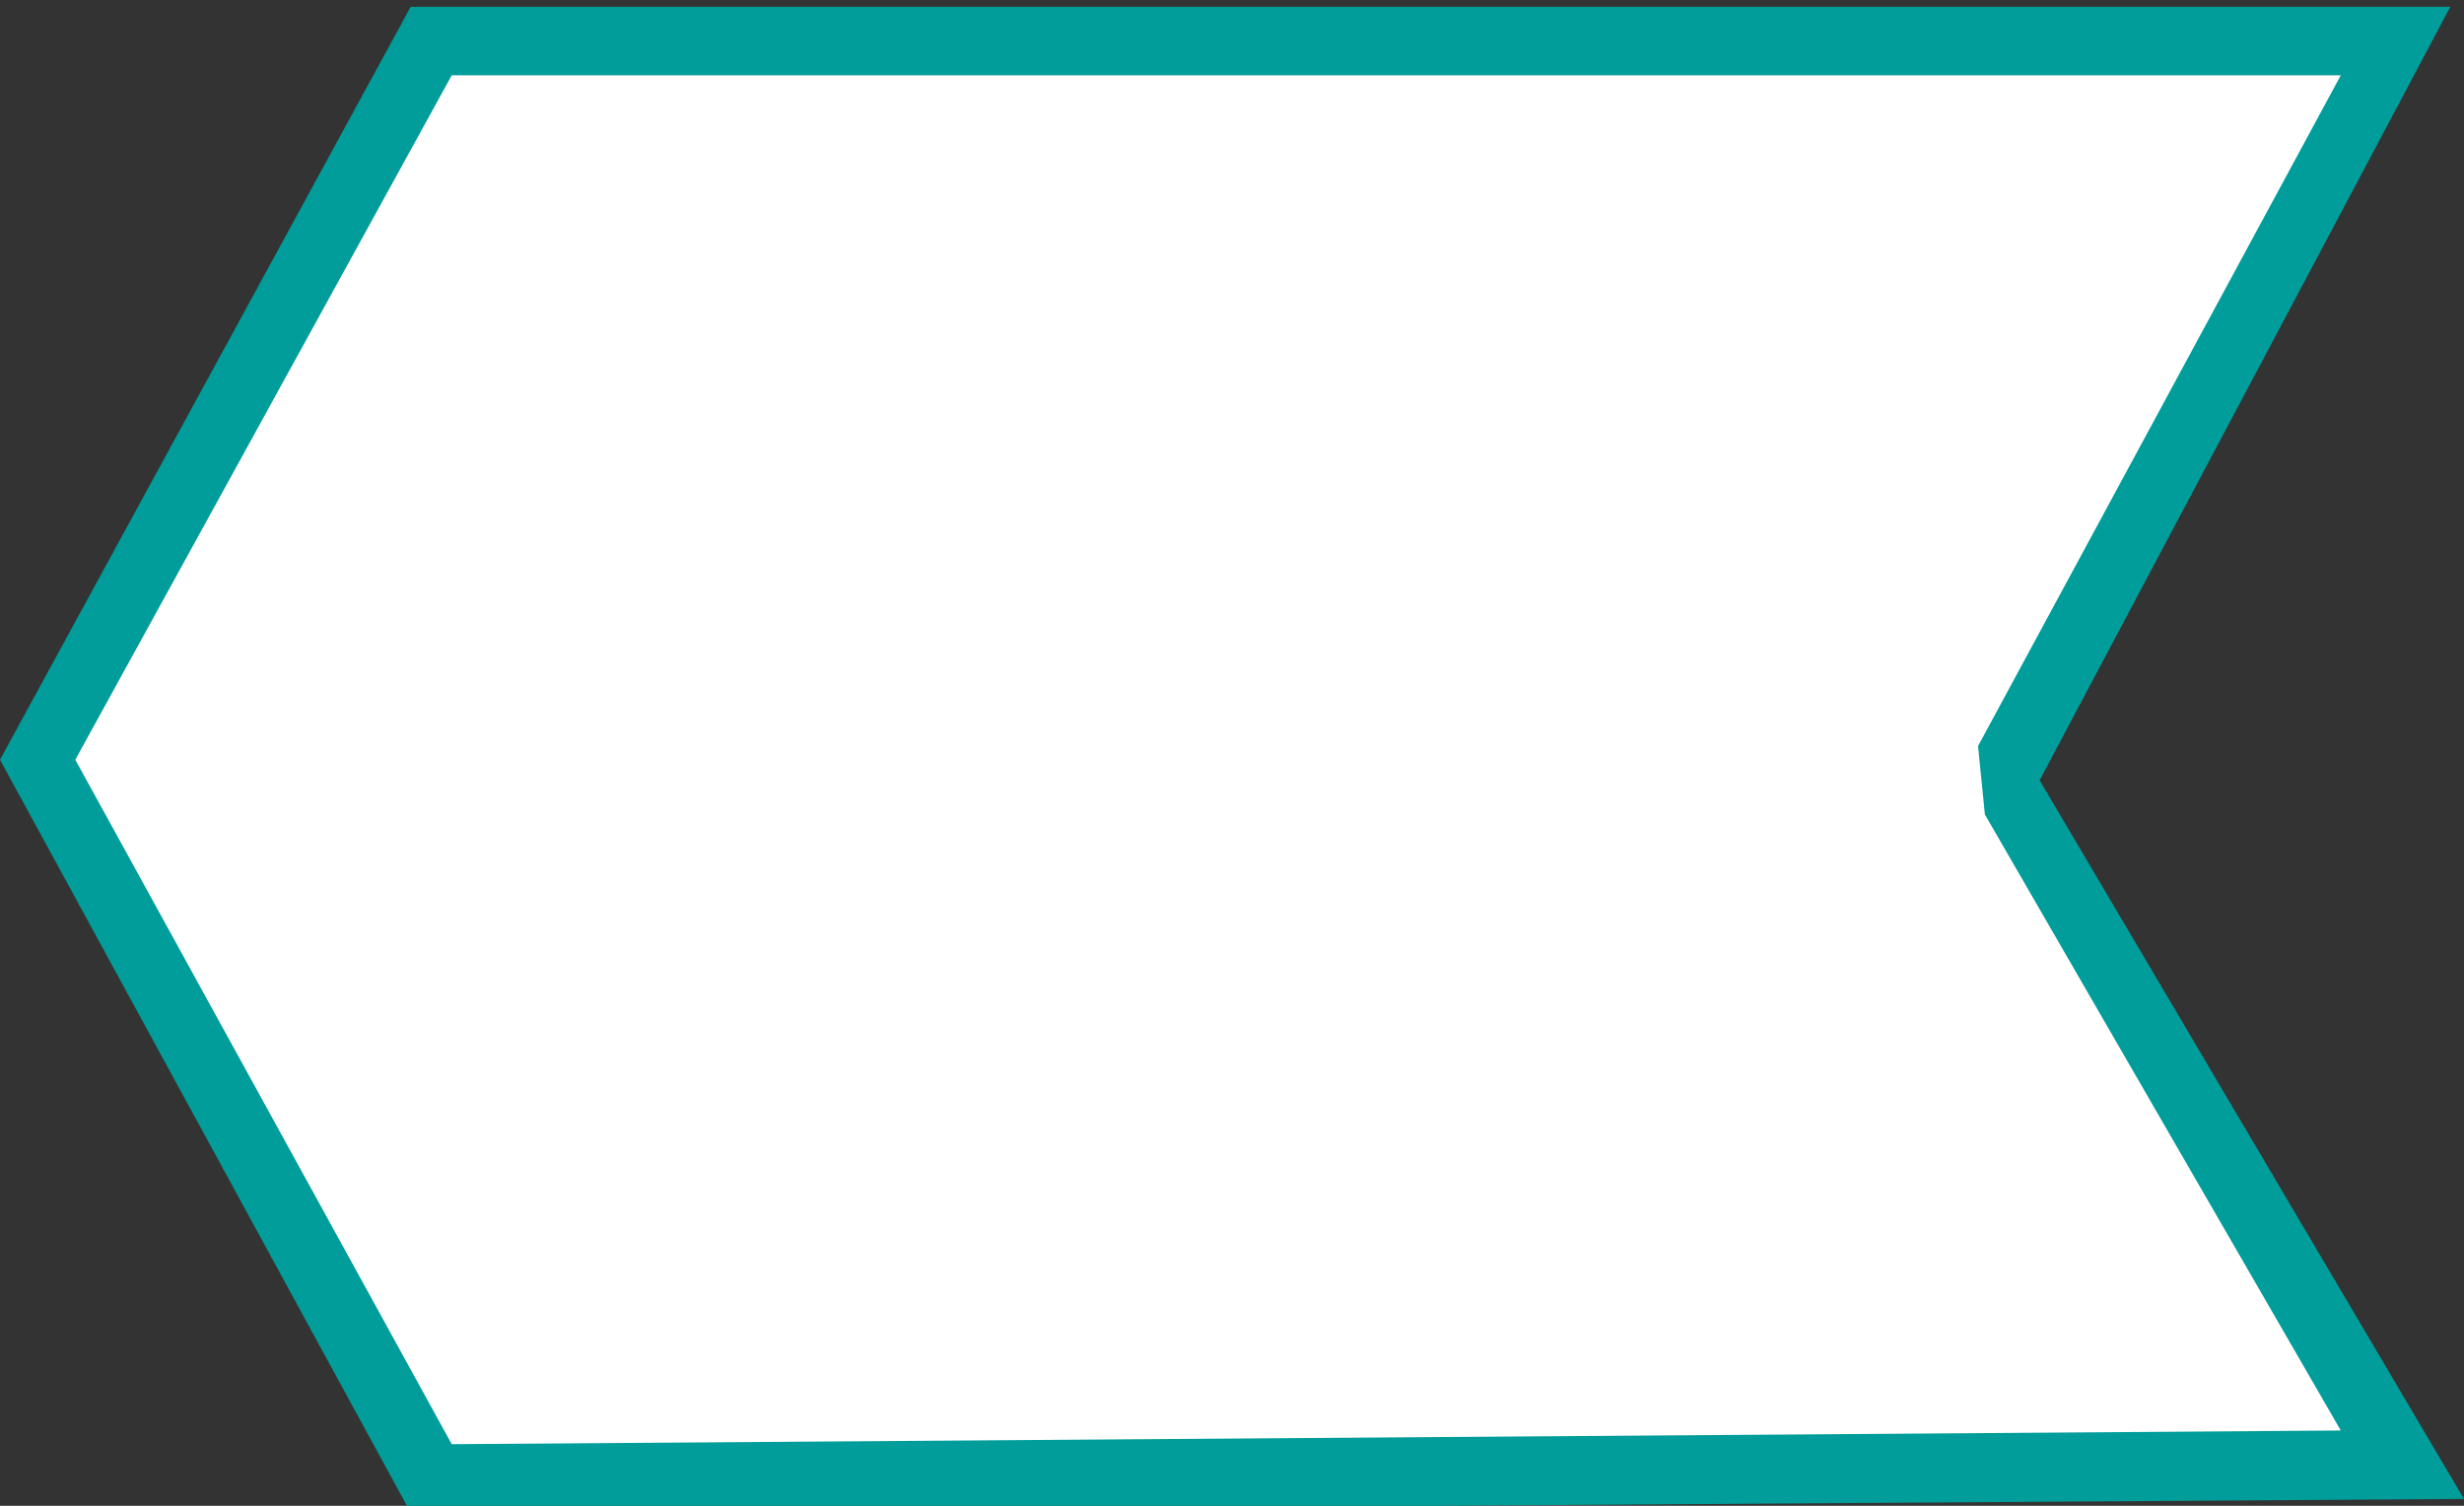 <?xml version="1.0" encoding="utf-8"?>
<!-- Generator: Adobe Illustrator 23.0.2, SVG Export Plug-In . SVG Version: 6.00 Build 0)  -->
<svg version="1.1" id="Слой_1" xmlns="http://www.w3.org/2000/svg" xmlns:xlink="http://www.w3.org/1999/xlink" x="0px" y="0px"
	 viewBox="0 0 36 22" style="enable-background:new 0 0 36 22;" xml:space="preserve">
<rect x="0" y="0" width="36" height="22" fill="#333333" stroke="none"/>
<style type="text/css">
	.st0{fill:#009D9A;}
	.st1{fill:#FFFFFF;}
</style>
<polygon class="st0" points="6,0.1 0,11.1 6,22.1 36,21.9 29.8,11.4 35.8,0.1 "/>
<polygon class="st1" points="1.1,11.1 6.6,1.1 34.2,1.1 28.9,10.9 29,11.9 34.2,20.9 6.6,21.1 "/>
</svg>
